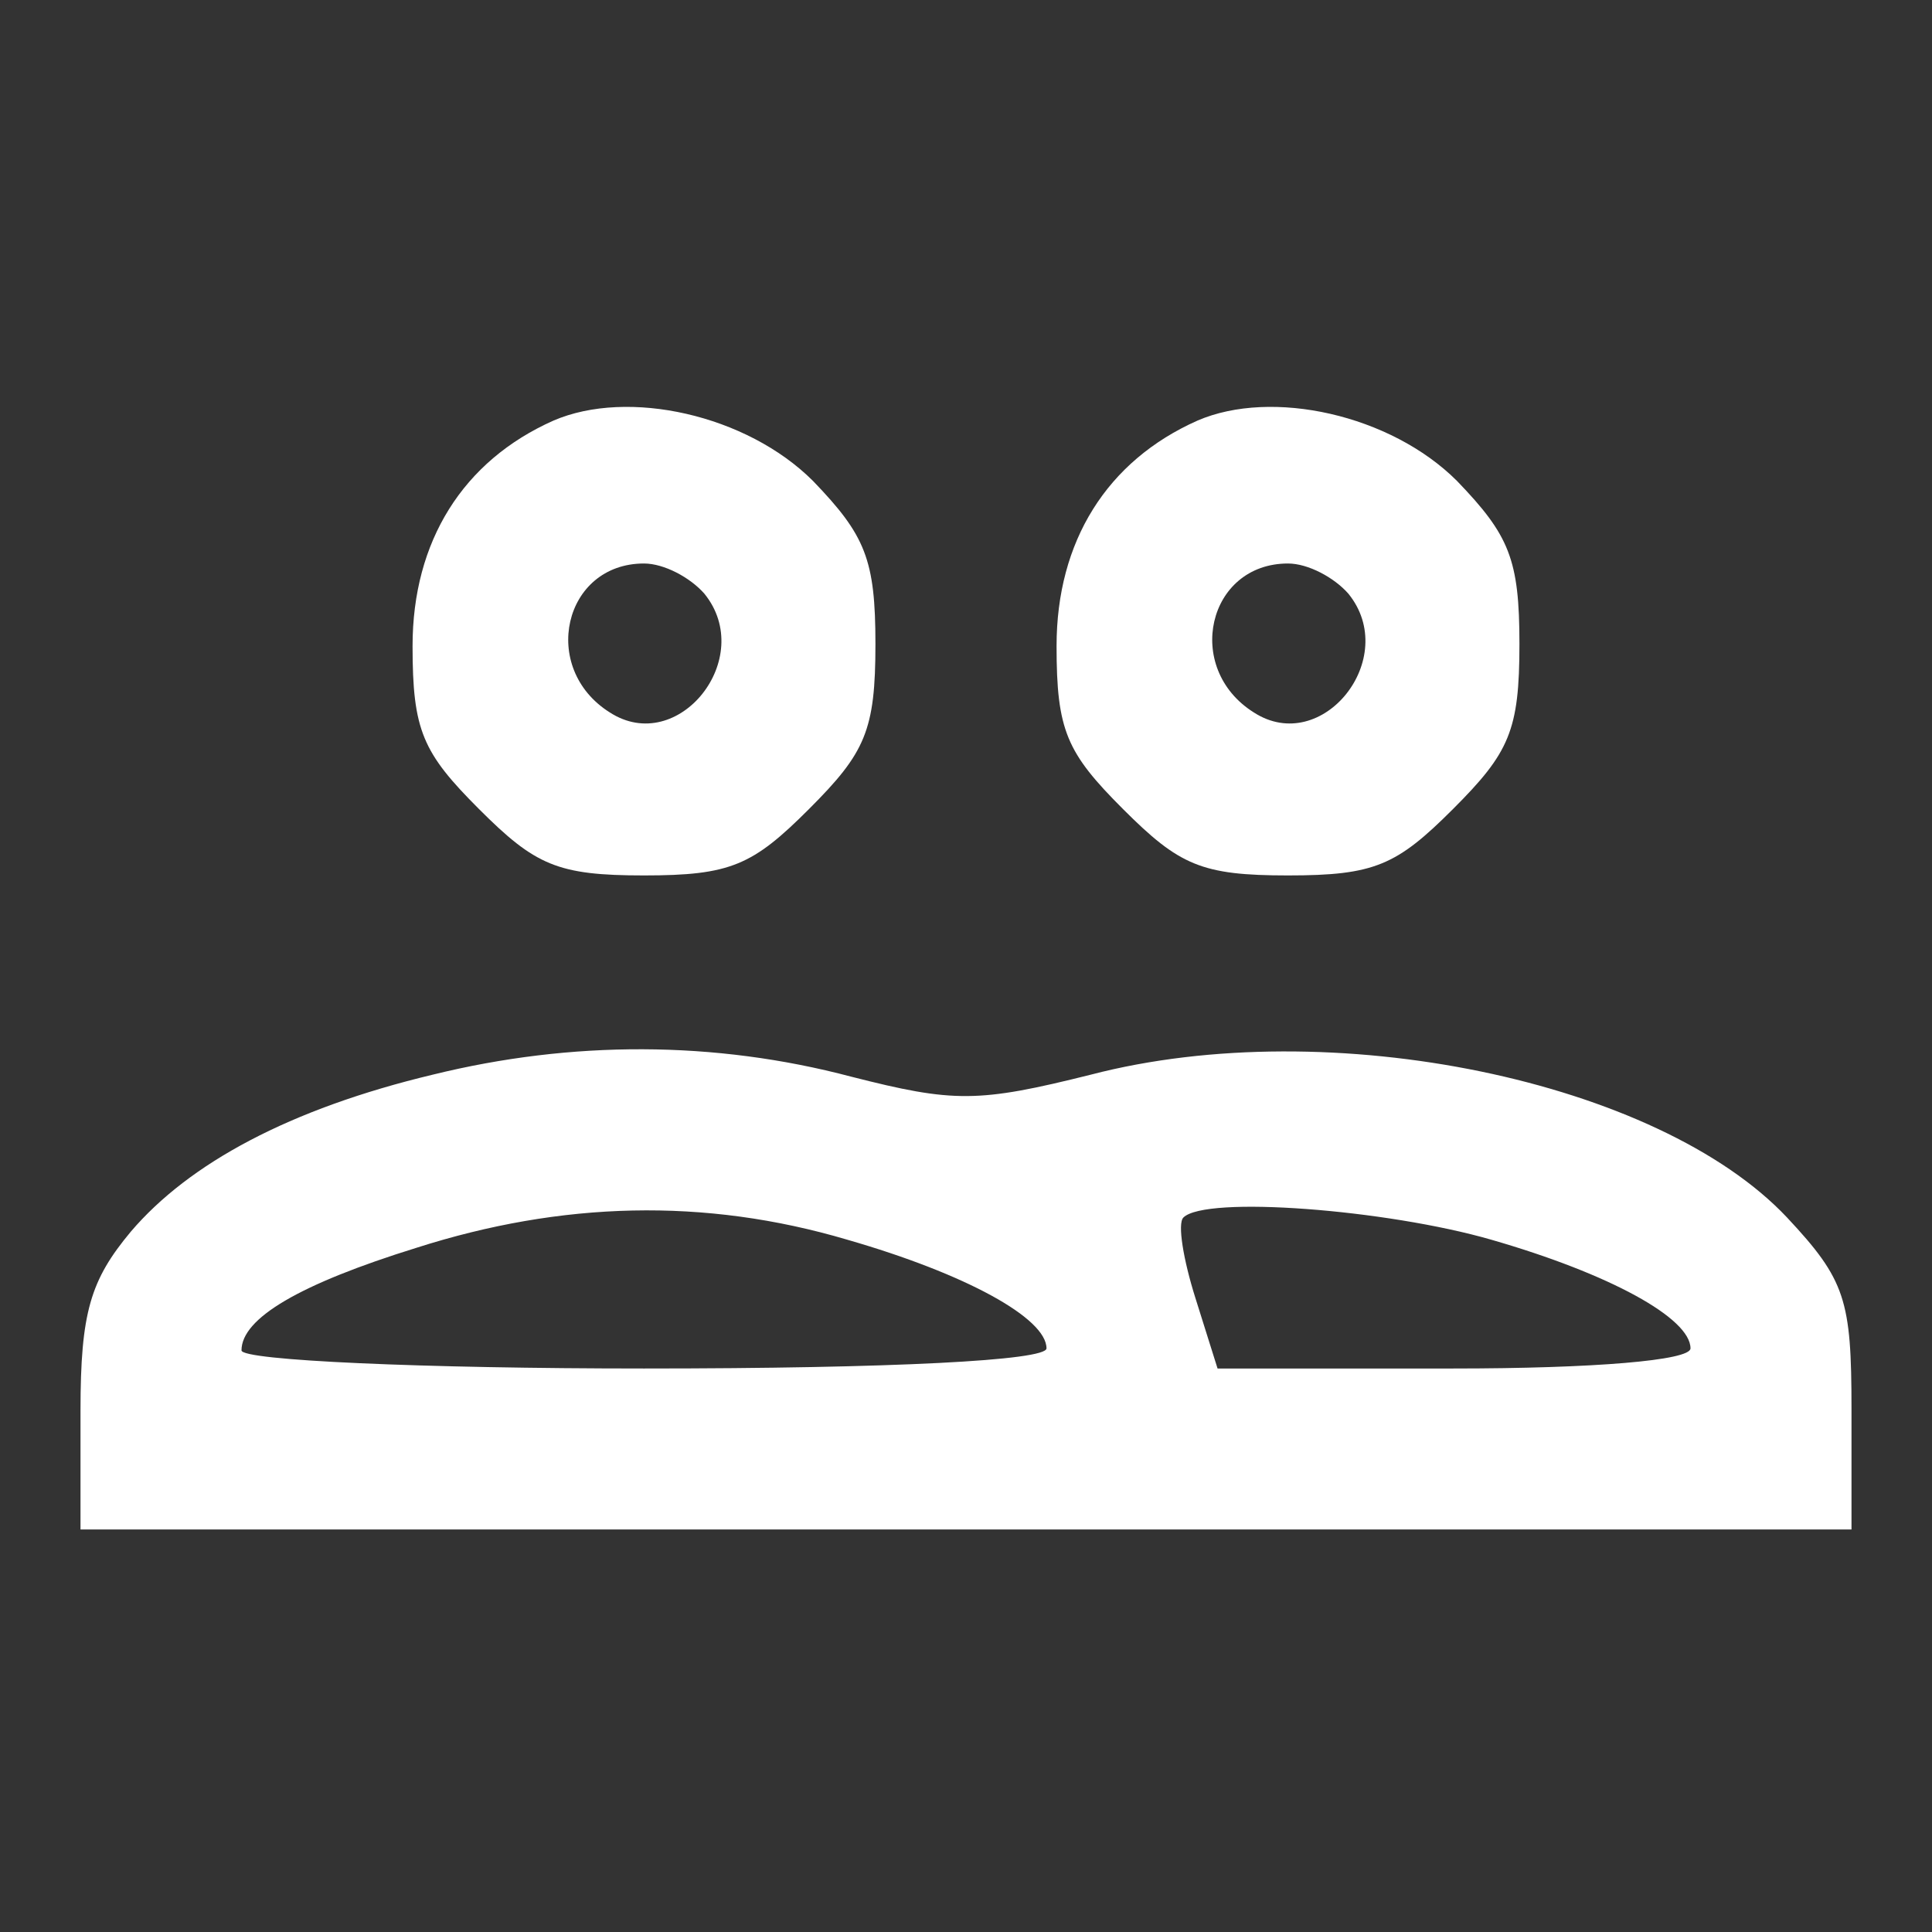 <?xml version="1.0" standalone="no"?>
<!DOCTYPE svg PUBLIC "-//W3C//DTD SVG 20010904//EN"
 "http://www.w3.org/TR/2001/REC-SVG-20010904/DTD/svg10.dtd">
<svg version="1.0" xmlns="http://www.w3.org/2000/svg"
 width="96pt" height="96pt" viewBox="0 0 96 96"
 preserveAspectRatio="xMidYMid meet">

<rect x="0" y="0" width="96" height="96" fill="#333333" stroke="none"/>

<g transform="translate(0,96) scale(0.1,-0.1)"
fill="#fff" stroke="none">
<path d="M275 751 c-45 -20 -70 -60 -70 -112 0 -42 5 -53 33 -81 28 -28 39
-33 82 -33 43 0 54 5 82 33 28 28 33 39 33 82 0 42 -5 54 -31 81 -33 33 -92
46 -129 30z m75 -86 c26 -32 -13 -81 -47 -59 -35 22 -23 74 17 74 10 0 23 -7
30 -15z"/>
<path d="M595 751 c-45 -20 -70 -60 -70 -112 0 -42 5 -53 33 -81 28 -28 39
-33 82 -33 43 0 54 5 82 33 28 28 33 39 33 82 0 42 -5 54 -31 81 -33 33 -92
46 -129 30z m75 -86 c26 -32 -13 -81 -47 -59 -35 22 -23 74 17 74 10 0 23 -7
30 -15z"/>
<path d="M215 426 c-71 -17 -121 -44 -150 -78 -20 -24 -25 -40 -25 -89 l0 -59
440 0 440 0 0 60 c0 54 -3 64 -32 95 -64 68 -227 102 -346 71 -56 -14 -68 -14
-119 -1 -68 18 -139 18 -208 1z m206 -82 c59 -17 99 -39 99 -54 0 -6 -76 -10
-200 -10 -110 0 -200 4 -200 9 0 16 29 33 87 51 72 23 143 25 214 4z m320 0
c59 -17 99 -39 99 -54 0 -6 -48 -10 -118 -10 l-117 0 -11 35 c-6 19 -9 37 -6
40 11 11 101 4 153 -11z"/>
</g>
</svg>
